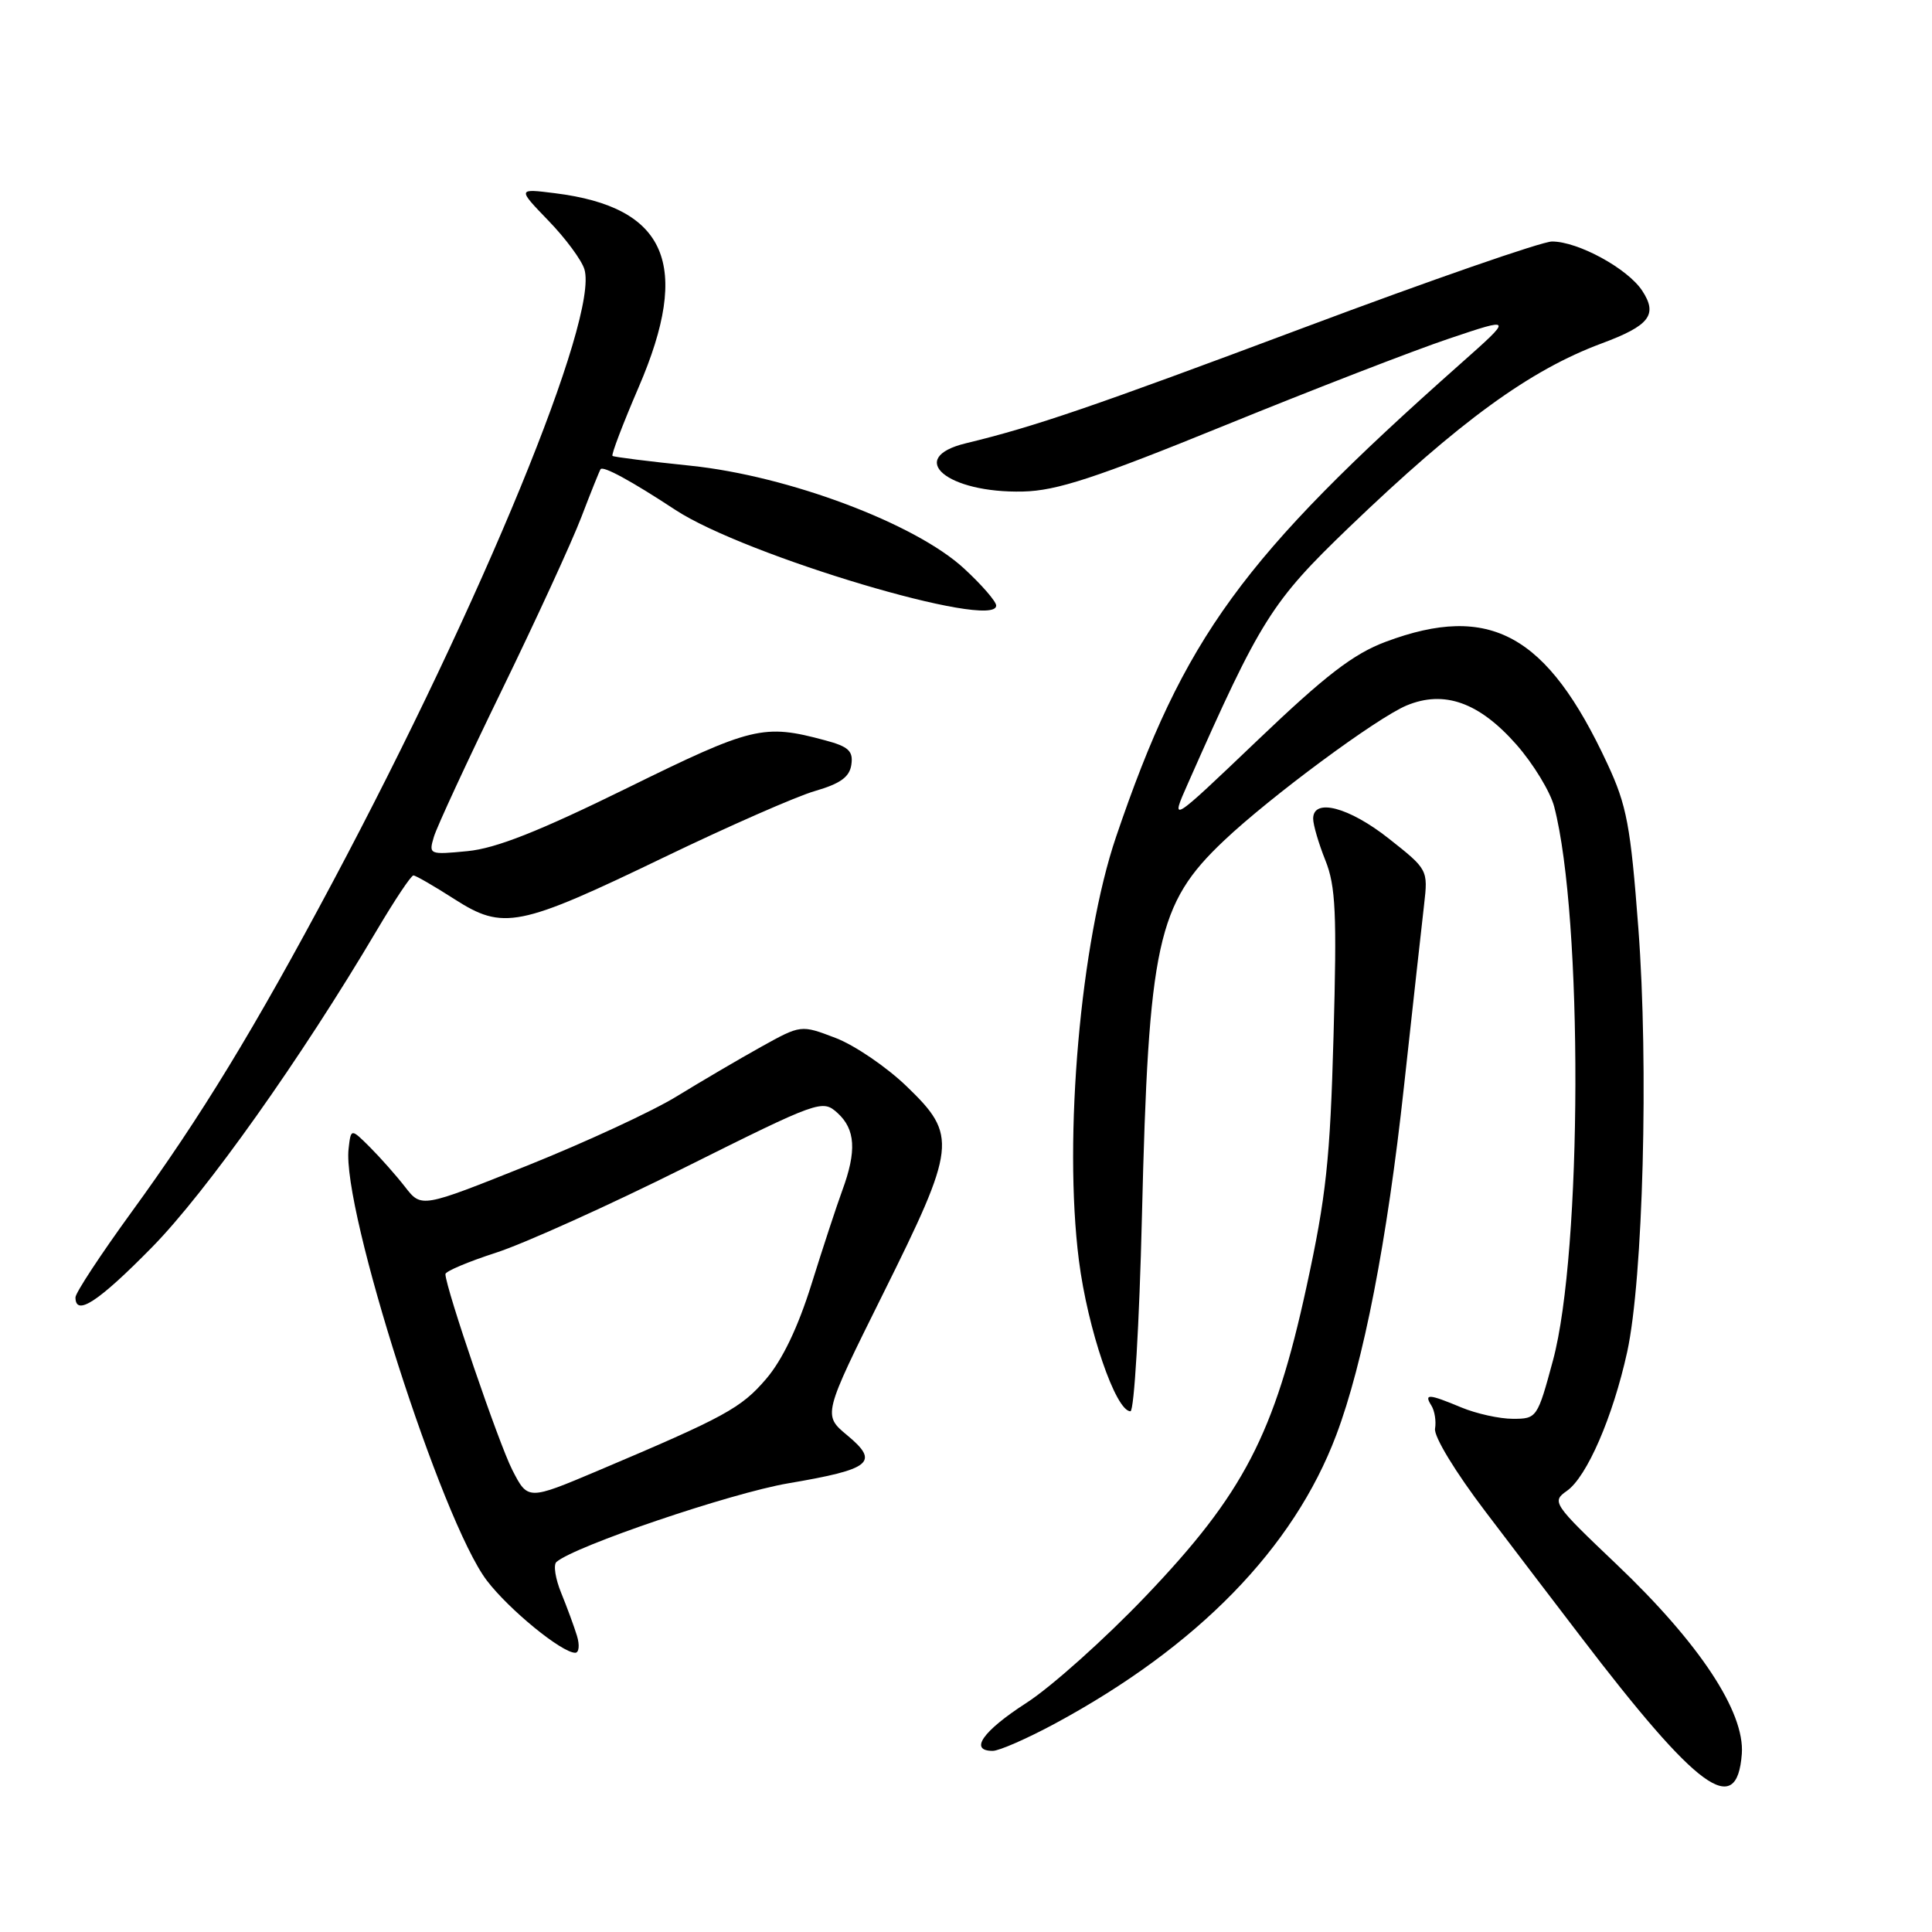 <?xml version="1.0" encoding="UTF-8" standalone="no"?>
<!DOCTYPE svg PUBLIC "-//W3C//DTD SVG 1.1//EN" "http://www.w3.org/Graphics/SVG/1.1/DTD/svg11.dtd" >
<svg xmlns="http://www.w3.org/2000/svg" xmlns:xlink="http://www.w3.org/1999/xlink" version="1.1" viewBox="0 0 256 256">
 <g >
 <path fill="currentColor"
d=" M 230.80 232.40 C 231.21 226.85 225.19 217.73 214.18 207.26 C 205.77 199.26 205.58 198.98 207.62 197.55 C 210.27 195.70 213.72 187.74 215.61 179.14 C 217.72 169.48 218.47 141.17 217.09 123.00 C 216.06 109.39 215.56 106.73 212.99 101.21 C 205.01 84.04 197.44 79.87 183.61 85.04 C 179.32 86.65 175.68 89.45 166.60 98.12 C 155.04 109.15 155.04 109.15 157.40 103.83 C 167.04 82.04 168.49 79.74 178.76 69.87 C 193.42 55.80 202.71 49.04 212.24 45.50 C 218.59 43.14 219.69 41.70 217.60 38.52 C 215.68 35.59 209.11 32.00 205.65 32.00 C 204.32 32.00 189.56 37.12 172.86 43.38 C 144.68 53.94 137.11 56.53 128.01 58.73 C 119.94 60.67 125.48 65.37 135.56 65.13 C 140.02 65.03 145.17 63.34 162.29 56.37 C 173.96 51.62 187.32 46.44 192.00 44.87 C 200.50 42.01 200.50 42.01 193.50 48.22 C 164.57 73.88 156.86 84.46 147.88 110.90 C 143.18 124.74 140.89 150.76 142.96 167.00 C 144.12 176.11 147.83 187.00 149.79 187.00 C 150.28 187.00 150.97 175.41 151.31 161.25 C 152.19 124.96 153.32 119.77 162.17 111.40 C 168.31 105.58 182.42 95.14 186.38 93.48 C 191.36 91.41 196.00 93.06 200.94 98.67 C 203.17 101.21 205.42 104.90 205.94 106.89 C 209.76 121.56 209.66 165.86 205.78 180.25 C 203.72 187.88 203.64 188.00 200.47 188.00 C 198.69 188.00 195.63 187.32 193.65 186.50 C 189.29 184.68 188.65 184.64 189.67 186.25 C 190.10 186.94 190.32 188.32 190.15 189.31 C 189.98 190.35 192.87 195.09 196.84 200.31 C 200.68 205.37 206.34 212.80 209.42 216.82 C 225.01 237.24 230.15 240.99 230.80 232.40 Z  M 139.78 228.39 C 158.71 218.17 171.41 205.14 177.06 190.15 C 180.66 180.62 183.81 164.42 186.03 144.00 C 187.21 133.28 188.40 122.41 188.70 119.87 C 189.23 115.26 189.20 115.20 184.03 111.12 C 178.76 106.95 174.00 105.70 174.00 108.48 C 174.00 109.29 174.73 111.78 175.62 114.00 C 176.99 117.42 177.15 121.02 176.70 137.27 C 176.25 153.67 175.72 158.56 173.12 170.50 C 168.88 190.04 164.78 197.92 151.82 211.49 C 146.42 217.15 139.30 223.52 136.01 225.64 C 130.21 229.38 128.37 232.00 131.54 232.00 C 132.39 232.00 136.10 230.37 139.78 228.39 Z  M 76.45 216.75 C 76.07 215.51 75.13 212.96 74.36 211.07 C 73.59 209.19 73.30 207.34 73.73 206.97 C 76.16 204.86 96.83 197.85 104.43 196.55 C 115.46 194.68 116.58 193.77 112.27 190.19 C 109.03 187.50 109.03 187.50 116.98 171.50 C 126.74 151.87 126.90 150.46 120.15 143.96 C 117.48 141.38 113.23 138.49 110.71 137.53 C 106.13 135.78 106.13 135.78 100.82 138.73 C 97.89 140.36 92.89 143.30 89.69 145.26 C 86.50 147.23 77.57 151.36 69.86 154.45 C 55.84 160.06 55.84 160.06 53.68 157.28 C 52.49 155.75 50.39 153.38 49.01 152.00 C 46.50 149.50 46.50 149.50 46.19 152.21 C 45.27 160.18 58.53 201.58 64.51 209.43 C 67.46 213.30 74.44 219.00 76.22 219.00 C 76.72 219.00 76.83 217.99 76.45 216.75 Z  M 20.16 165.25 C 27.35 157.92 39.92 140.20 49.94 123.25 C 52.30 119.26 54.47 116.00 54.78 116.00 C 55.08 116.00 57.52 117.41 60.20 119.13 C 66.69 123.29 68.73 122.88 88.00 113.59 C 96.53 109.48 105.53 105.52 108.00 104.81 C 111.37 103.83 112.58 102.95 112.81 101.31 C 113.07 99.51 112.43 98.92 109.31 98.09 C 101.17 95.90 99.71 96.25 83.08 104.43 C 71.40 110.17 65.71 112.42 61.94 112.78 C 56.88 113.27 56.79 113.23 57.49 110.89 C 57.88 109.57 61.92 100.85 66.47 91.50 C 71.02 82.15 75.78 71.80 77.04 68.50 C 78.30 65.20 79.45 62.35 79.58 62.17 C 79.93 61.70 83.66 63.73 89.50 67.57 C 98.73 73.63 132.00 83.55 132.00 80.24 C 132.00 79.70 130.08 77.48 127.73 75.32 C 121.28 69.37 104.45 63.05 91.50 61.71 C 86.00 61.14 81.35 60.56 81.16 60.41 C 80.97 60.27 82.53 56.18 84.62 51.32 C 91.64 35.05 88.37 27.45 73.53 25.60 C 68.56 24.98 68.56 24.98 72.67 29.24 C 74.94 31.58 77.08 34.48 77.44 35.69 C 79.35 42.05 63.96 79.52 44.14 116.77 C 33.76 136.26 26.65 147.94 17.39 160.66 C 13.33 166.25 10.00 171.31 10.00 171.91 C 10.00 174.49 13.04 172.50 20.16 165.25 Z  M 67.87 194.75 C 66.08 191.24 59.07 170.71 59.02 168.83 C 59.01 168.46 62.04 167.18 65.75 165.98 C 69.46 164.78 80.70 159.71 90.72 154.71 C 108.58 145.80 108.97 145.67 110.97 147.47 C 113.35 149.63 113.53 152.52 111.61 157.73 C 110.85 159.80 109.01 165.41 107.52 170.18 C 105.75 175.85 103.67 180.20 101.52 182.71 C 98.20 186.59 96.06 187.75 79.22 194.88 C 69.94 198.80 69.94 198.80 67.87 194.75 Z "/>
</g>
</svg>
